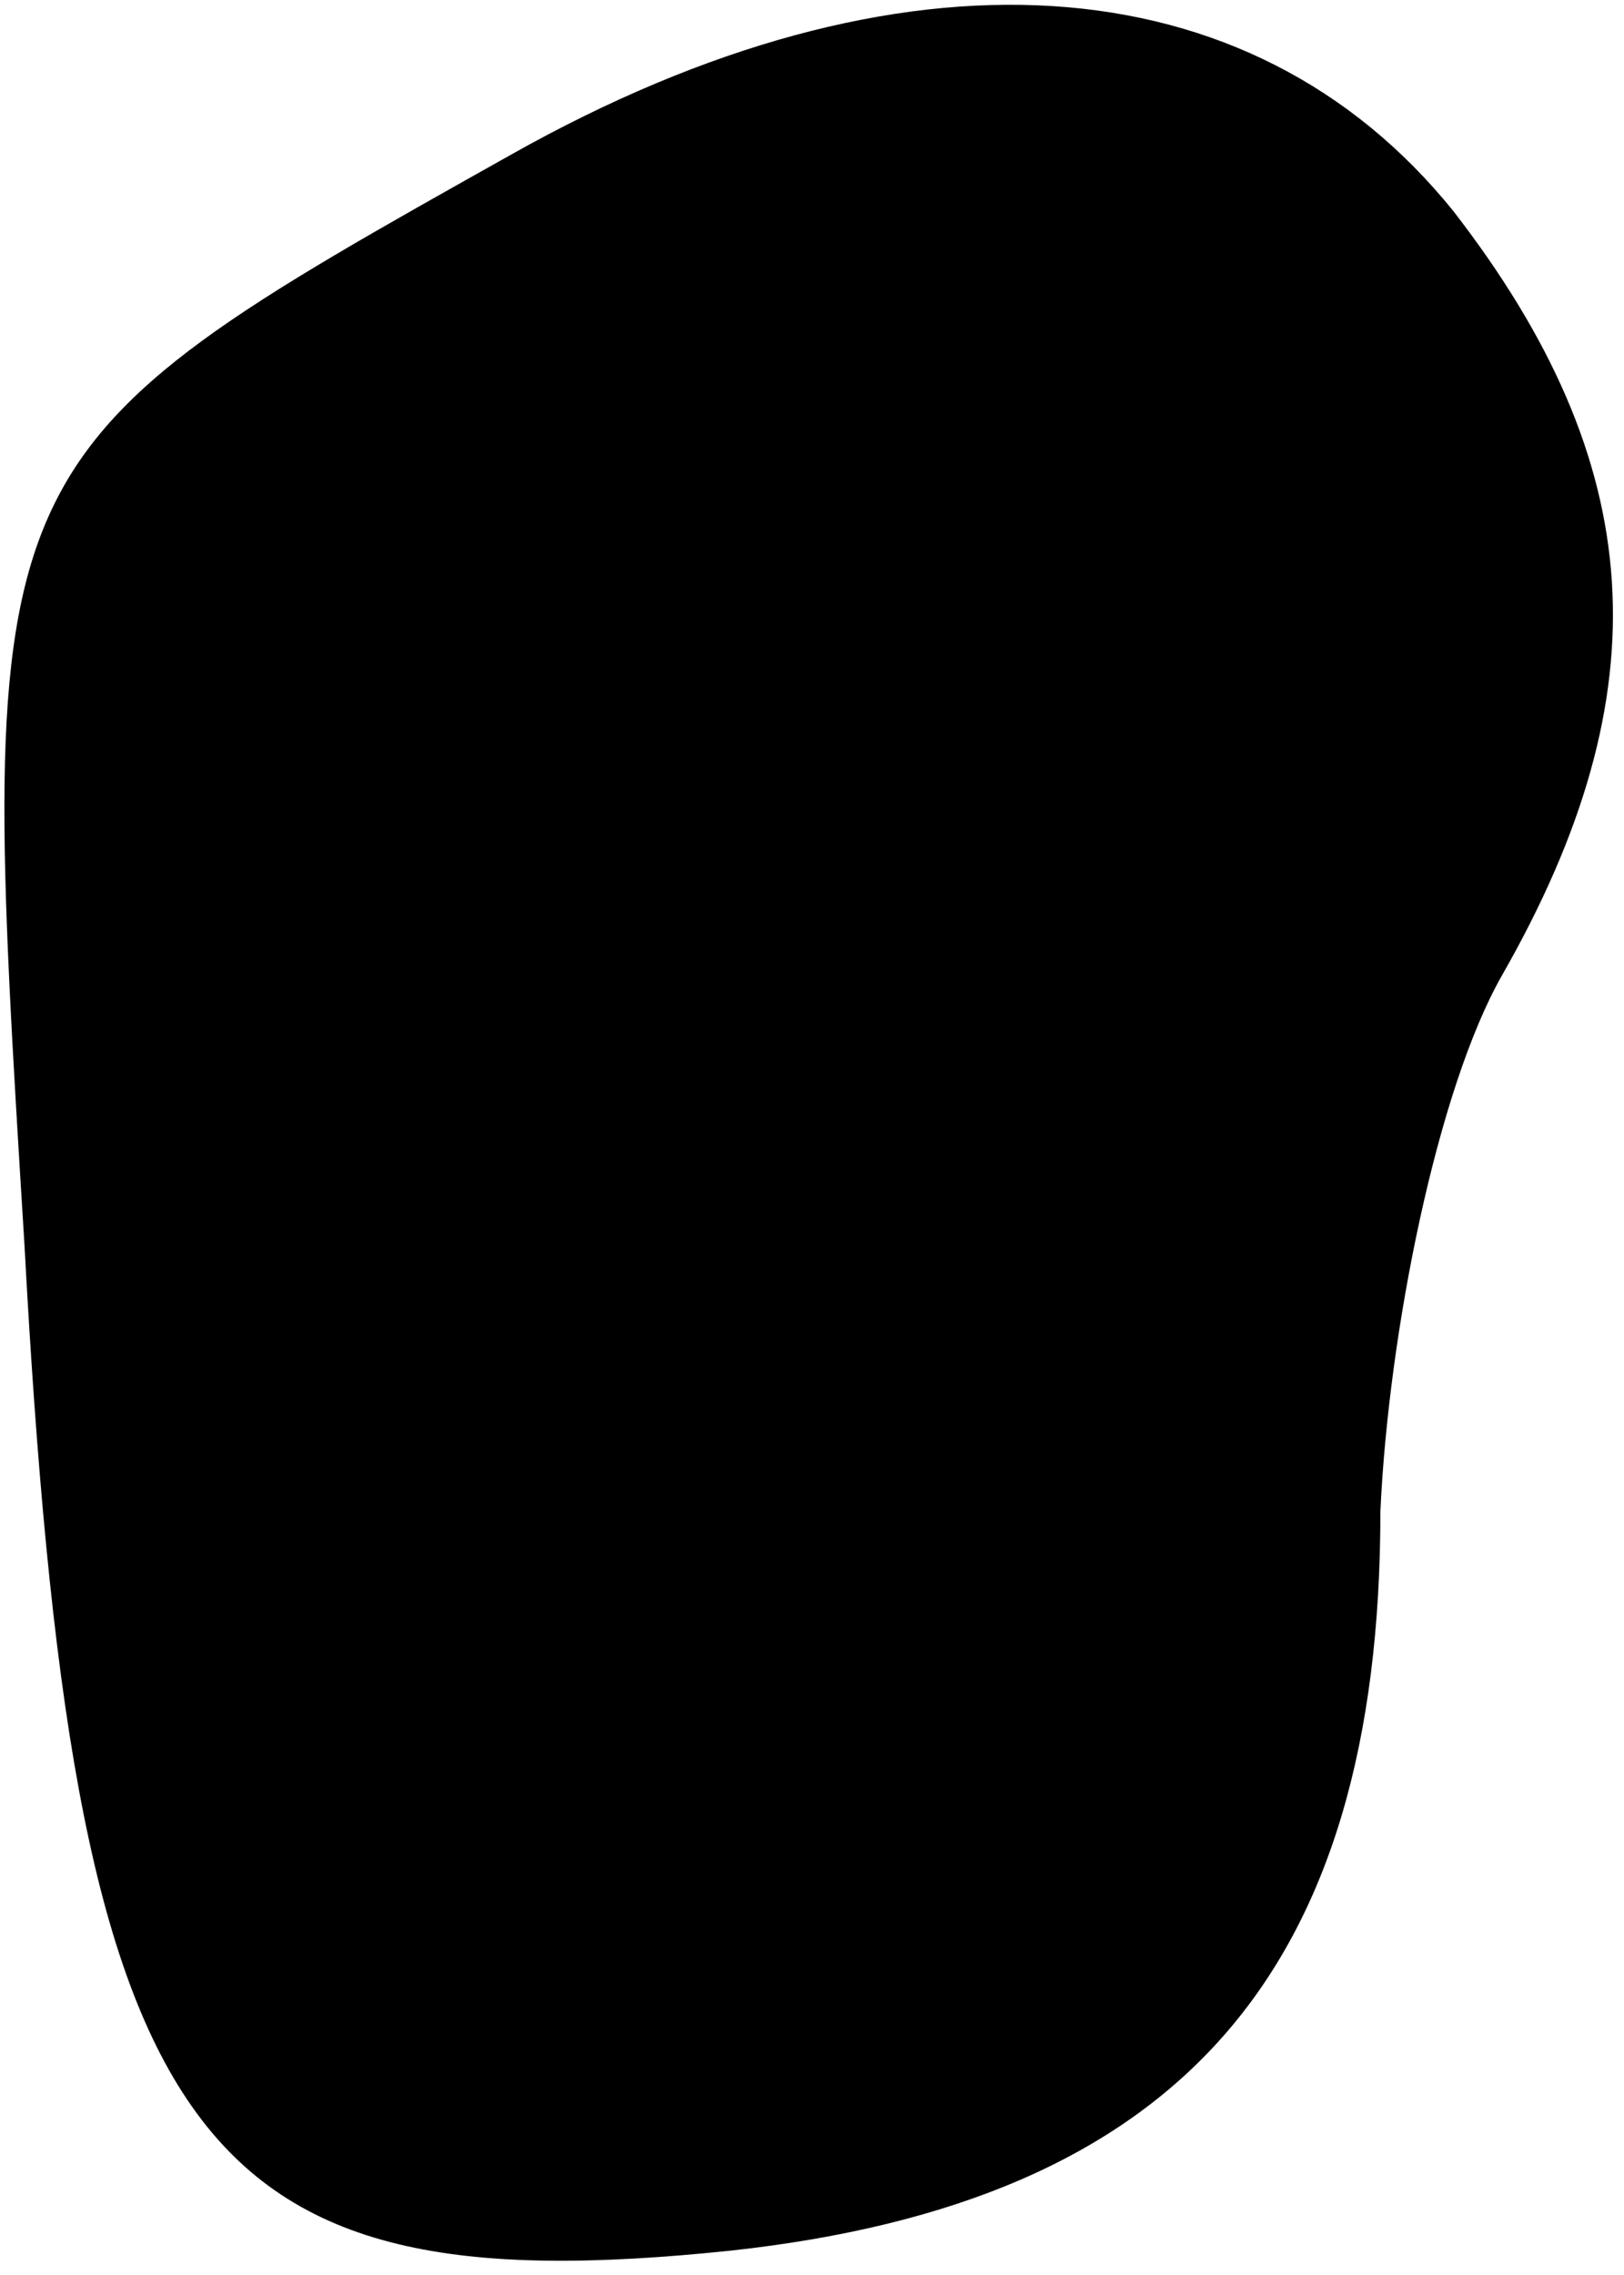 <?xml version="1.0" standalone="no"?>
<!DOCTYPE svg PUBLIC "-//W3C//DTD SVG 20010904//EN"
 "http://www.w3.org/TR/2001/REC-SVG-20010904/DTD/svg10.dtd">
<svg version="1.0" xmlns="http://www.w3.org/2000/svg"
 width="20pt" height="28pt" viewBox="0 0 20 28"
 preserveAspectRatio="xMidYMid meet">
<g transform="translate(0,28) scale(0.1,-0.1)"
fill="#000000" stroke="none">
<path fill="#000000" stroke="none" d="M63 261 c-66 -37 -66 -37 -60 -134 6
-111 20 -131 87 -124 55 6 80 34 80 91 1 22 7 52 15 66 20 35 18 63 -6 94 -25
31 -68 34 -116 7z"/>
</g>
</svg>
